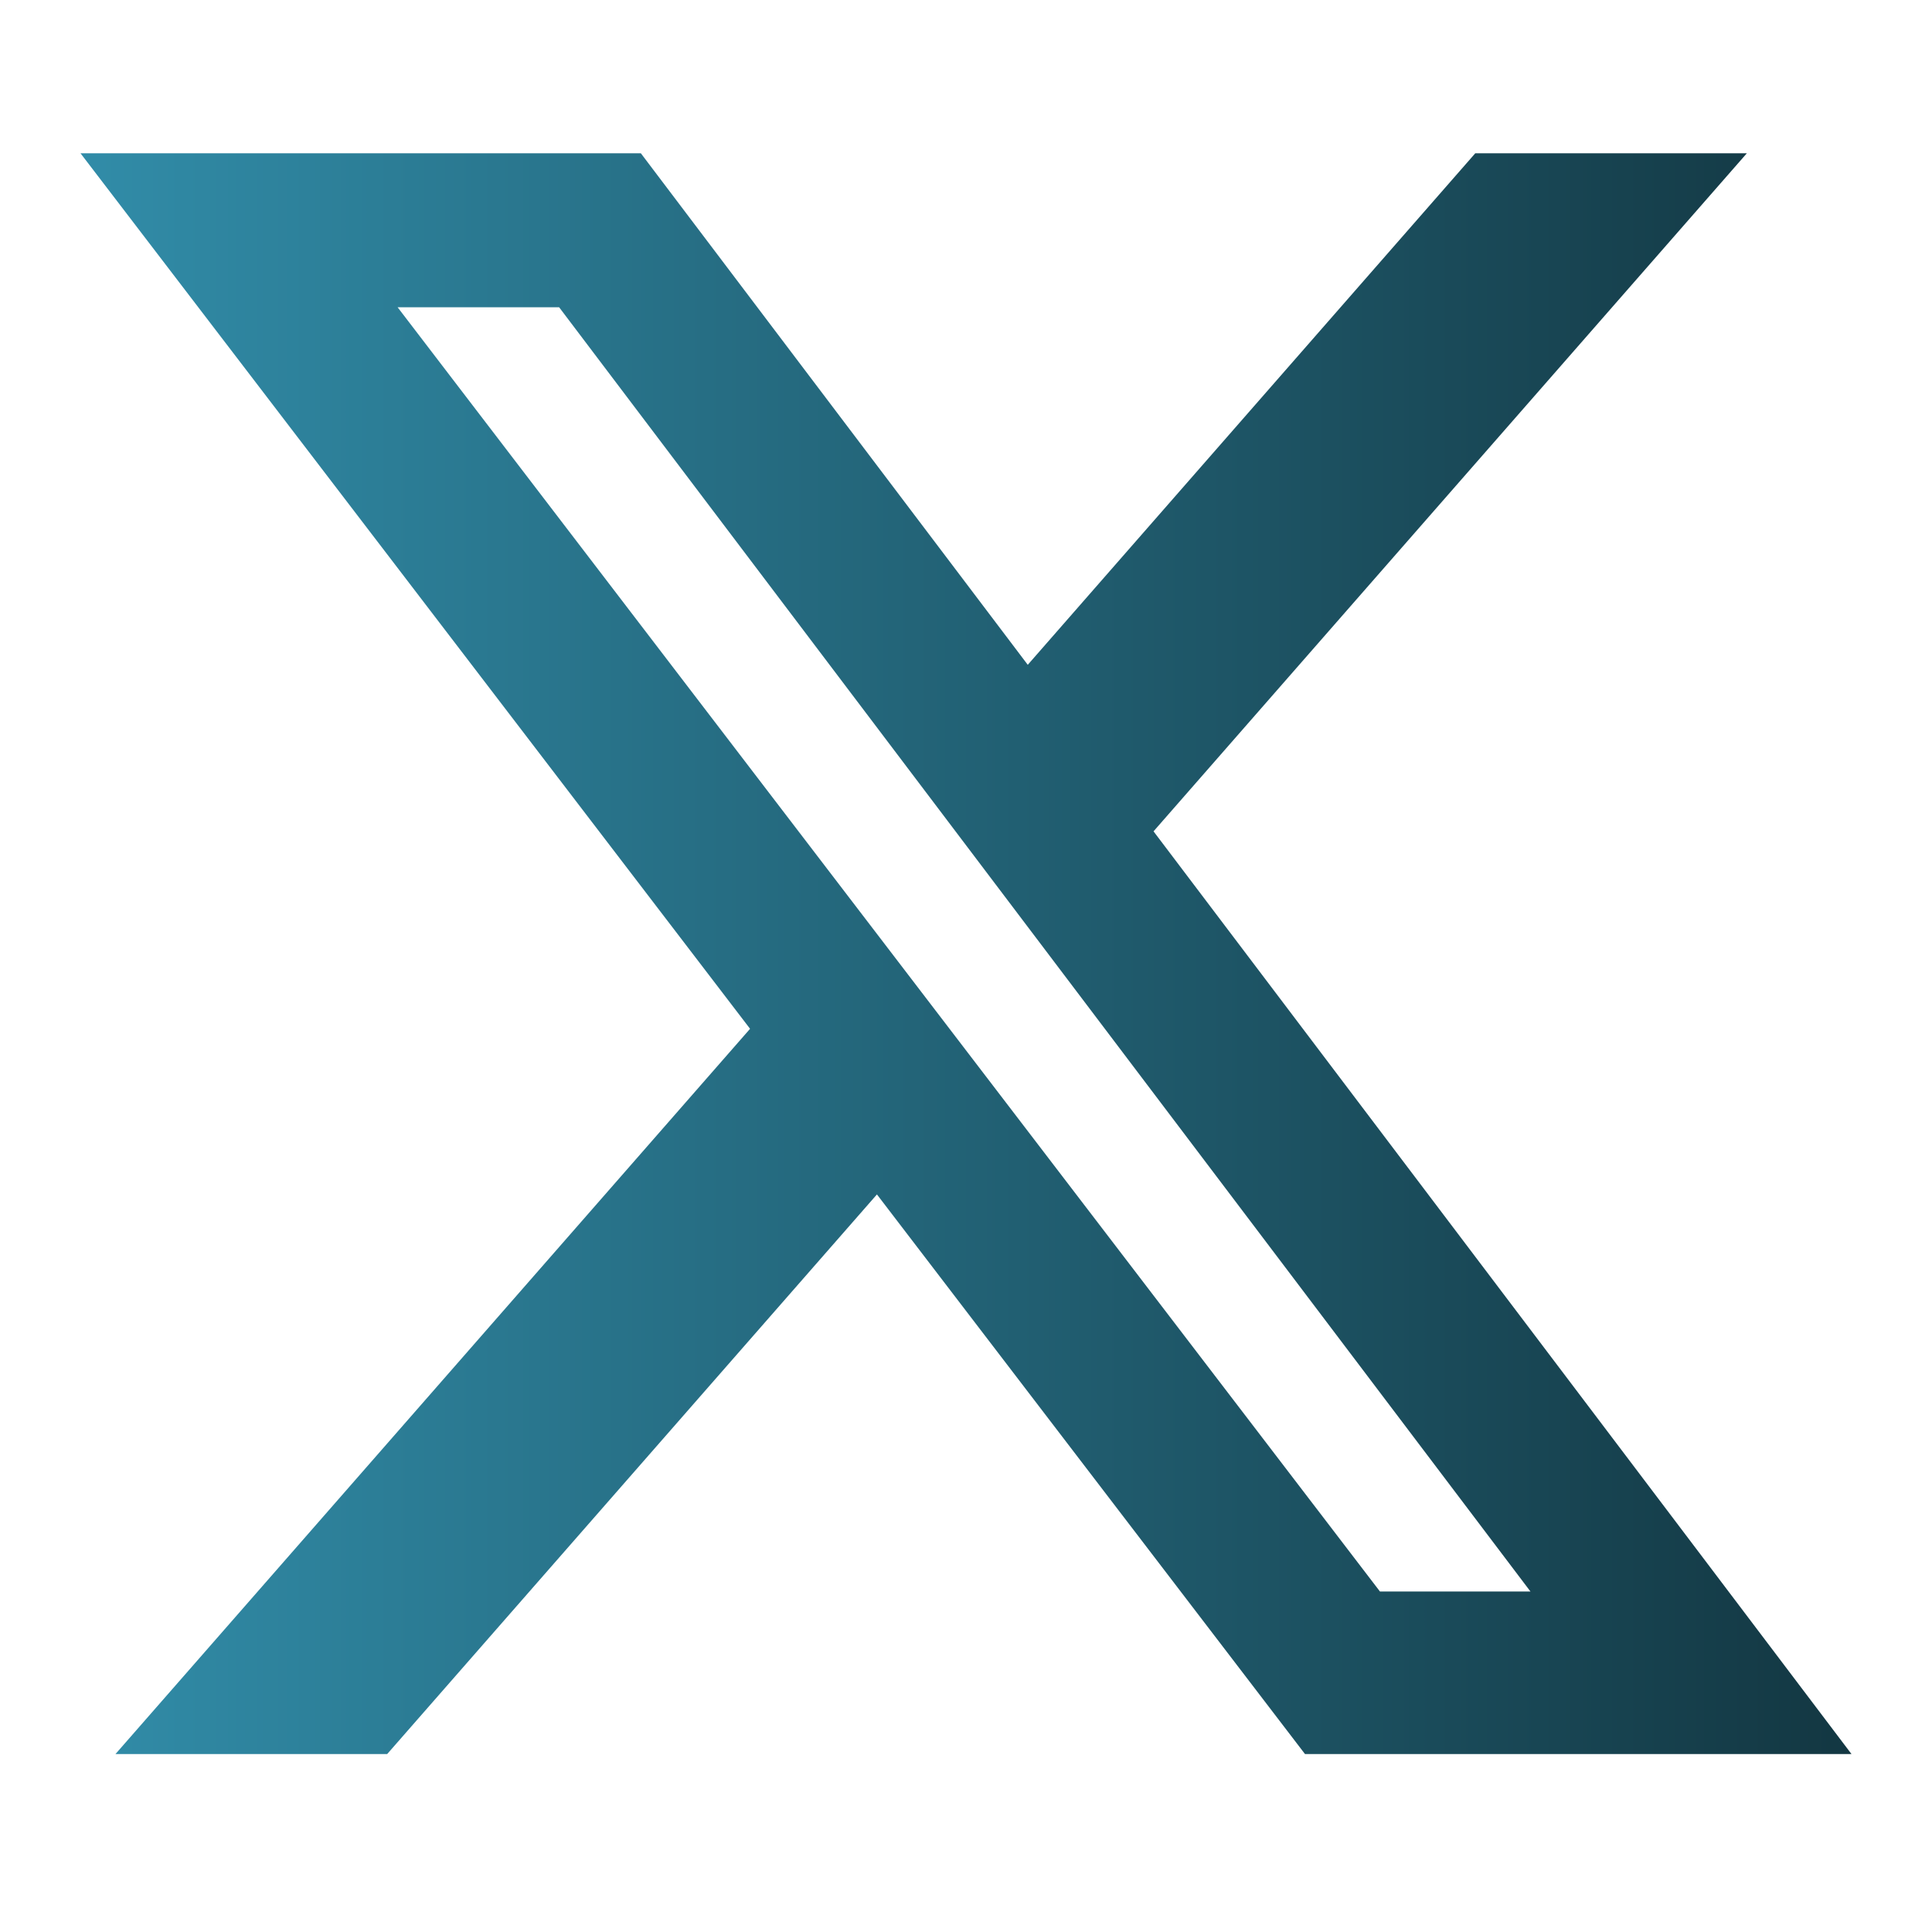 <svg width="30" height="30" viewBox="0 0 30 30" fill="none" xmlns="http://www.w3.org/2000/svg">
<g id="Social Icons">
<path id="Vector" d="M22.908 2.38H27.125L17.912 12.909L28.75 27.237H20.264L13.617 18.547L6.012 27.237H1.793L11.647 15.975L1.25 2.38H9.951L15.959 10.323L22.908 2.38ZM21.428 24.713H23.765L8.682 4.771H6.174L21.428 24.713Z" fill="url(#paint0_linear_4_185)"/>
</g>
<defs>
<linearGradient id="paint0_linear_4_185" x1="1.25" y1="14.809" x2="28.75" y2="14.809" gradientUnits="userSpaceOnUse">
<stop stop-color="#318CA8"/>
<stop offset="1" stop-color="#133742"/>
</linearGradient>
</defs>
</svg>
